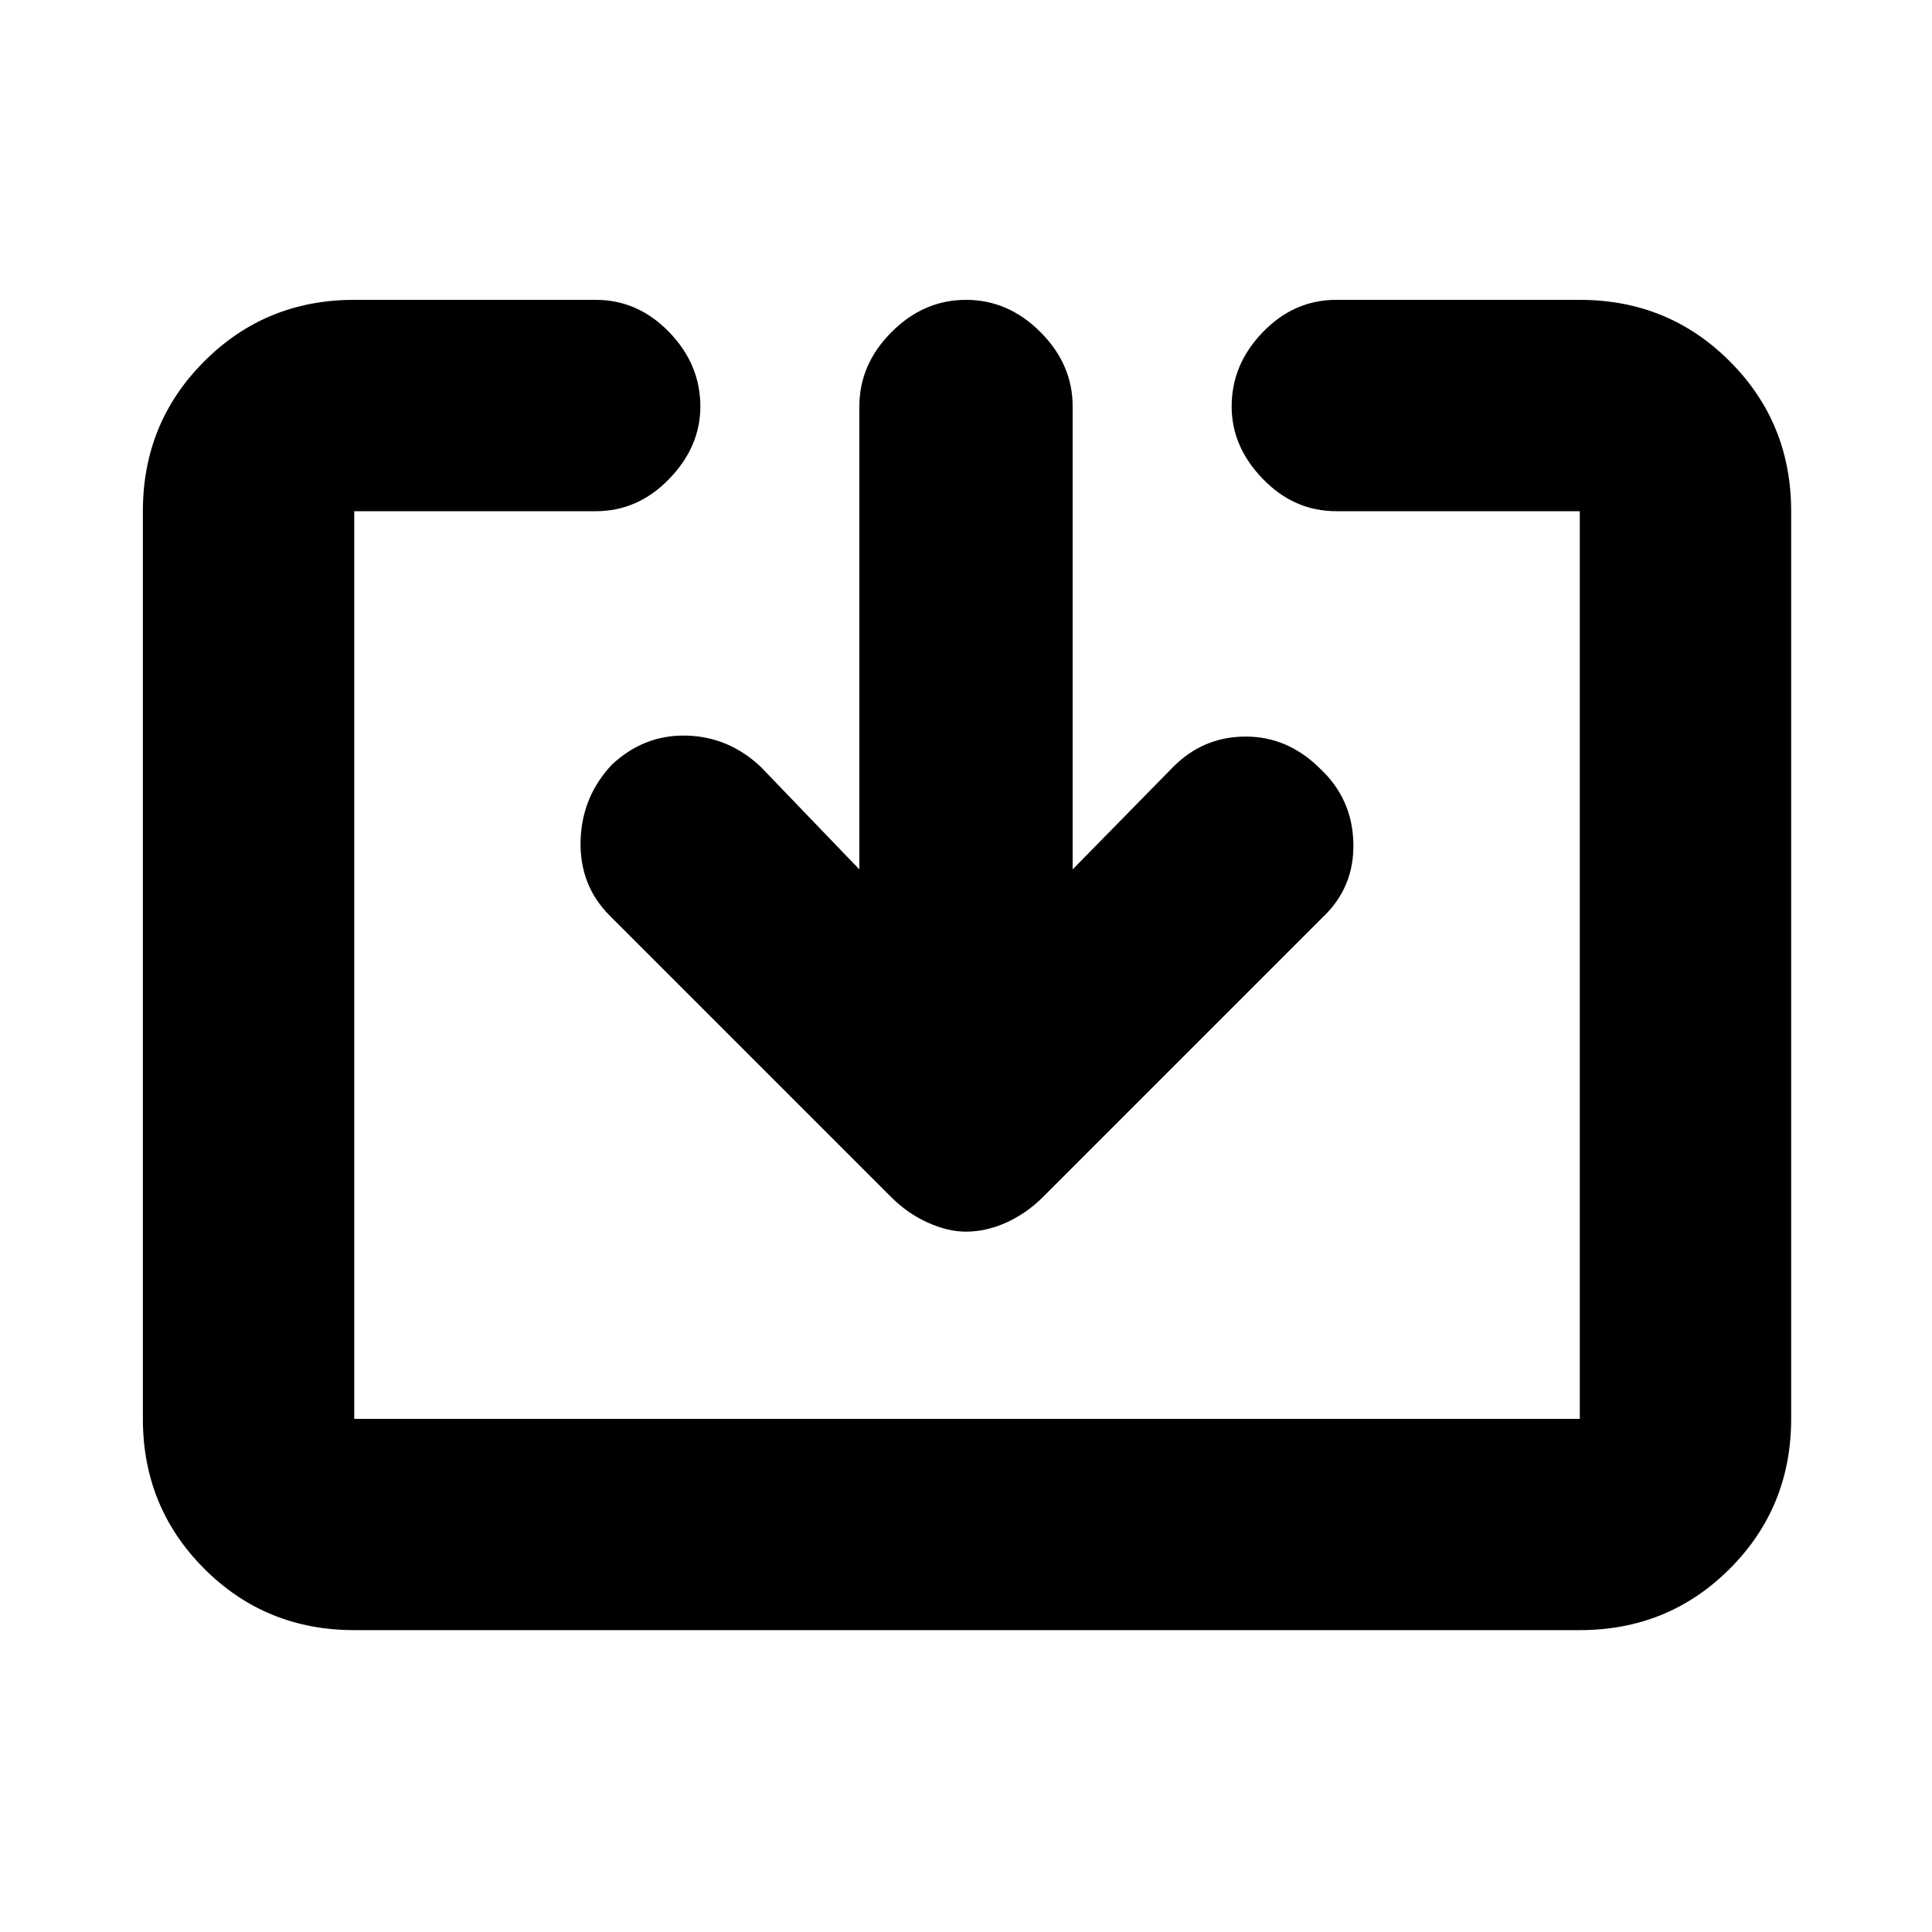<svg xmlns="http://www.w3.org/2000/svg" height="20" width="20"><path d="M3.667 16.875q-.917 0-1.552-.635-.636-.636-.636-1.552V5.292q0-.917.636-1.552.635-.636 1.552-.636h2.5q.437 0 .76.334.323.333.323.77 0 .417-.323.75-.323.334-.76.334h-2.5v9.396h12.687V5.292h-2.521q-.437 0-.76-.334-.323-.333-.323-.75 0-.437.323-.77.323-.334.76-.334h2.521q.917 0 1.552.636.636.635.636 1.552v9.396q0 .916-.636 1.552-.635.635-1.552.635ZM10 12.75q-.188 0-.396-.094-.208-.094-.375-.26L6.312 9.479Q6 9.167 6.01 8.708q.011-.458.323-.791.334-.313.771-.302.438.01.771.323L8.896 9V4.208q0-.437.333-.77.333-.334.771-.334t.771.334q.333.333.333.77V9l1.042-1.062q.312-.313.75-.313.437 0 .771.333.333.313.343.771.011.459-.322.771l-2.896 2.896q-.167.166-.375.26-.209.094-.417.094Z"/></svg>